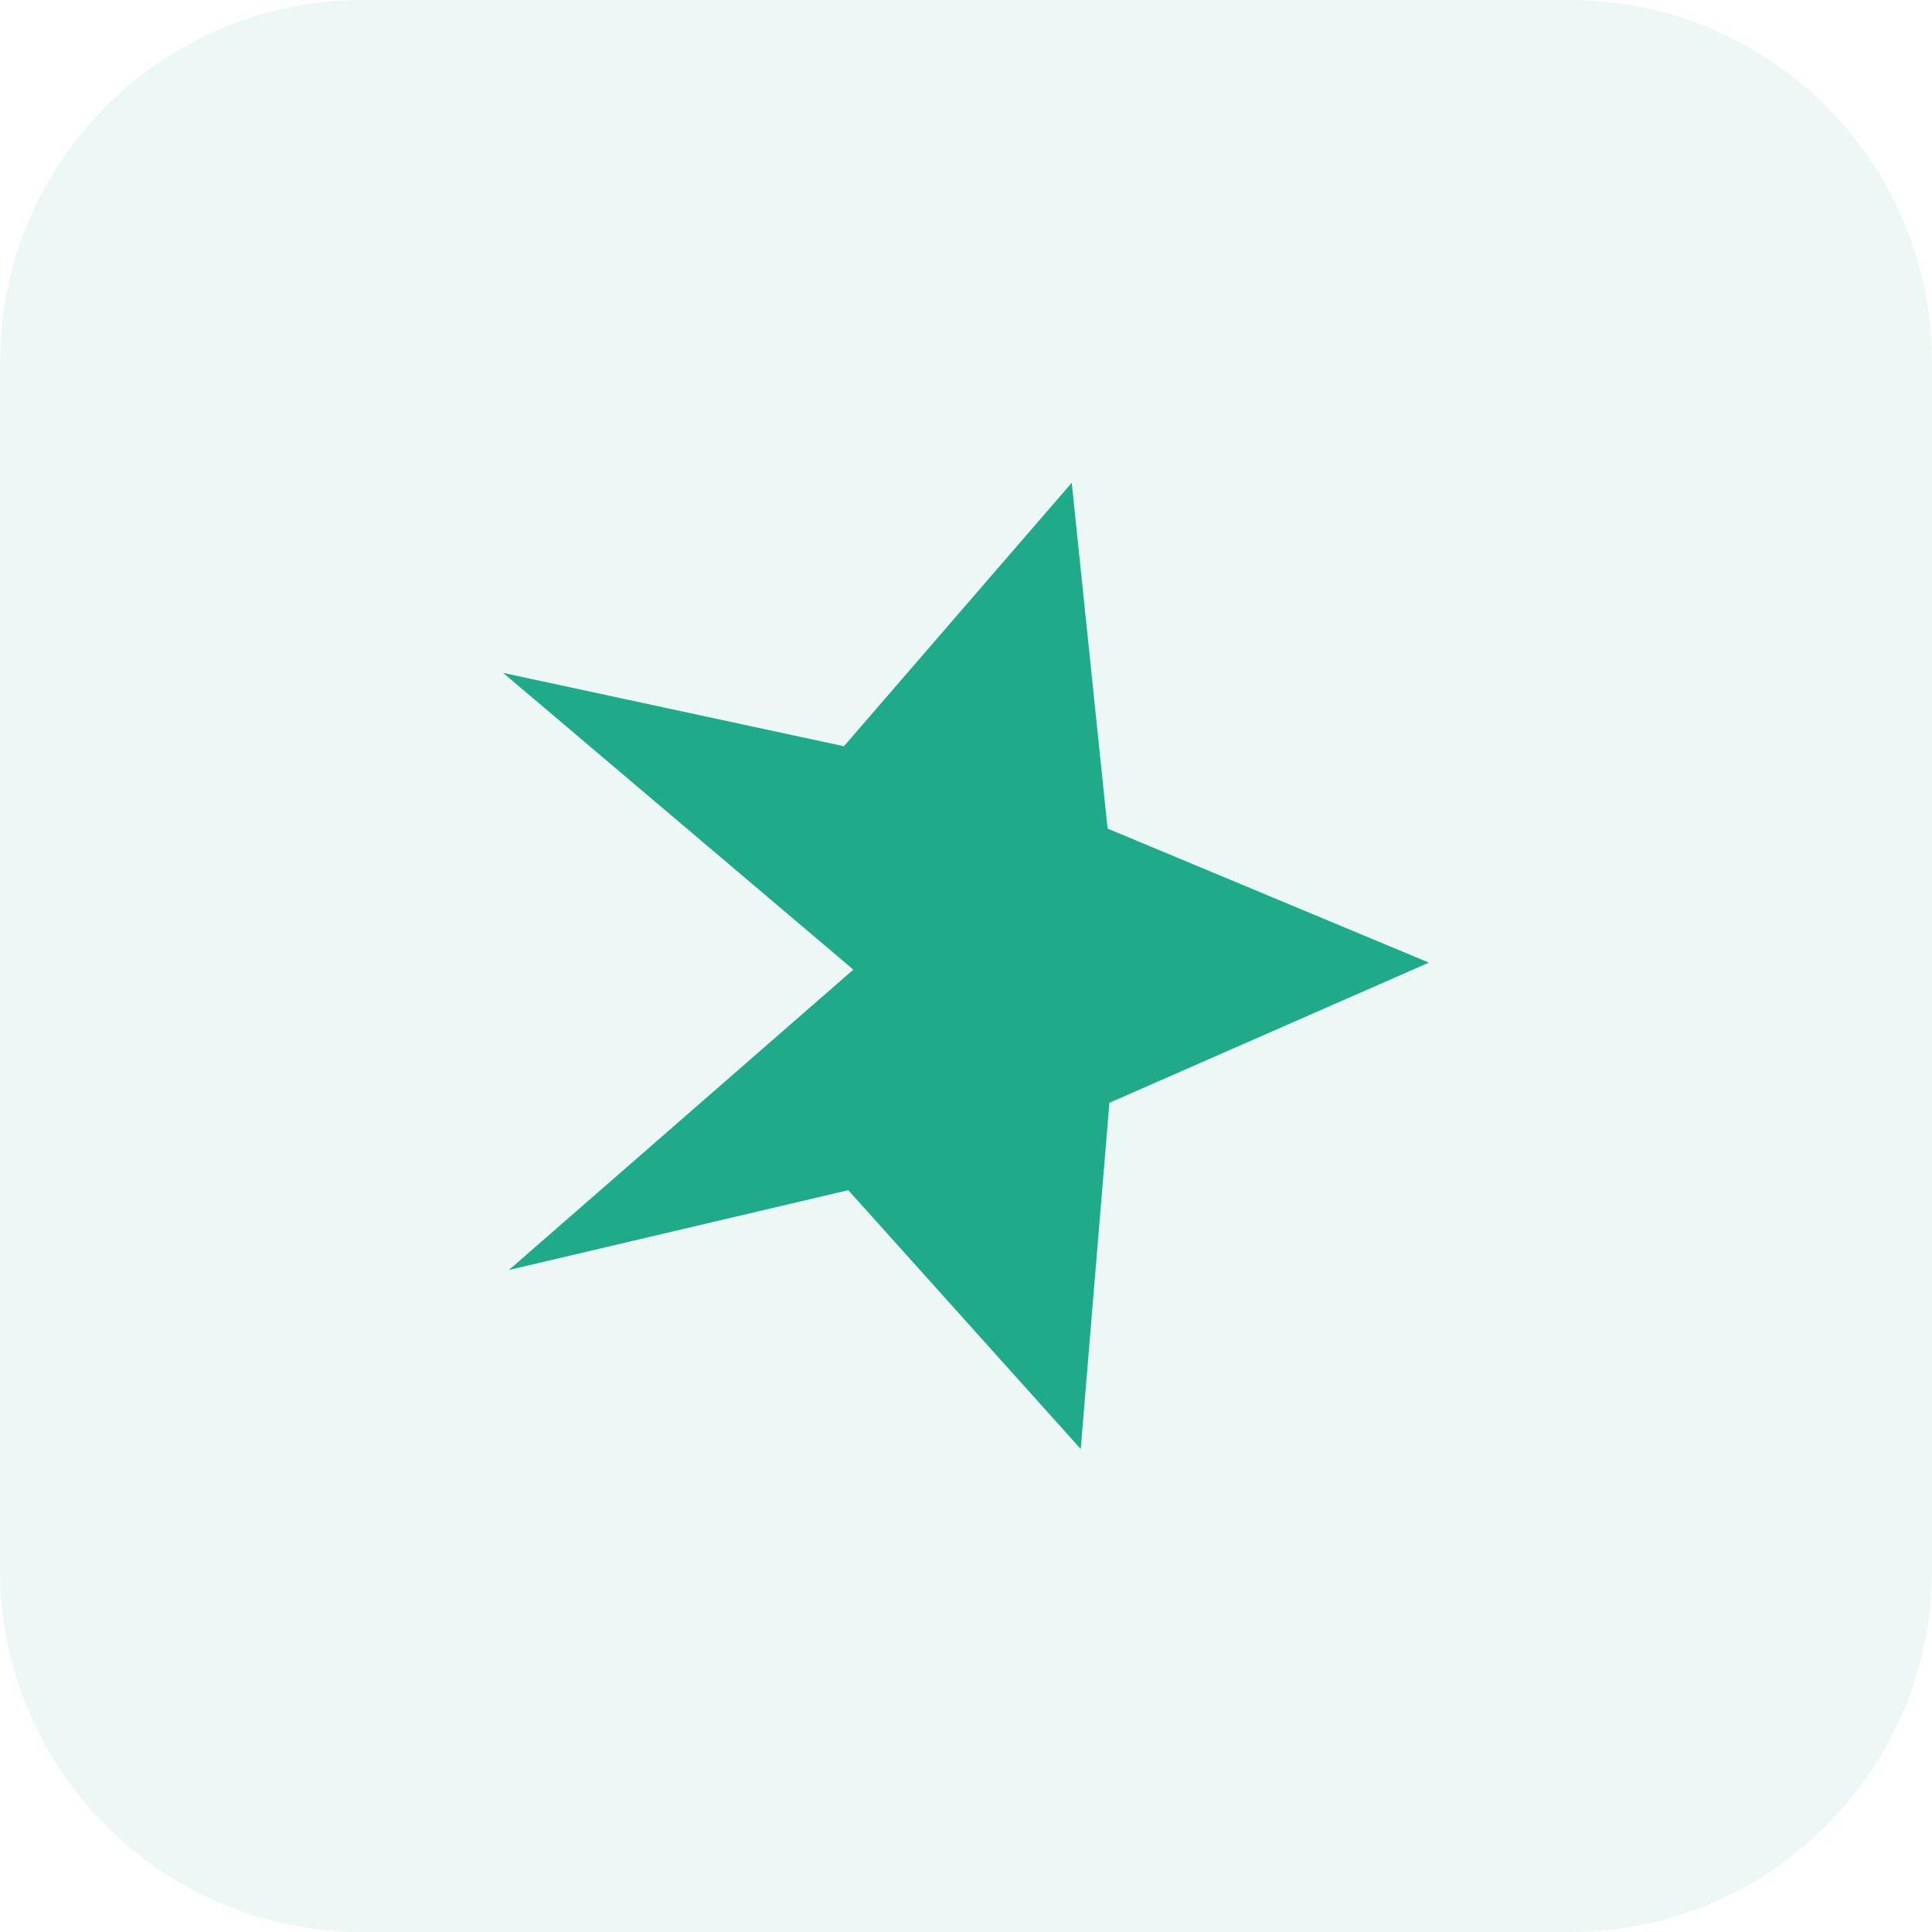 <svg width="32" height="32" viewBox="0 0 32 32" fill="none" xmlns="http://www.w3.org/2000/svg">
<path d="M26 32H6C2.686 32 0 29.314 0 26V6C0 2.686 2.686 0 6 0H26C29.314 0 32 2.686 32 6V26C32 29.314 29.314 32 26 32Z" fill="#1FAB89" fill-opacity="0.08"/>
<path d="M14.05 19.713L17.9 24L18.375 18.266L23.667 15.944L18.345 13.724L17.752 8H17.748L13.978 12.36L8.333 11.145L14.134 16.06L8.429 21.035L14.05 19.713Z" fill="#1FAB89"/>
</svg>
